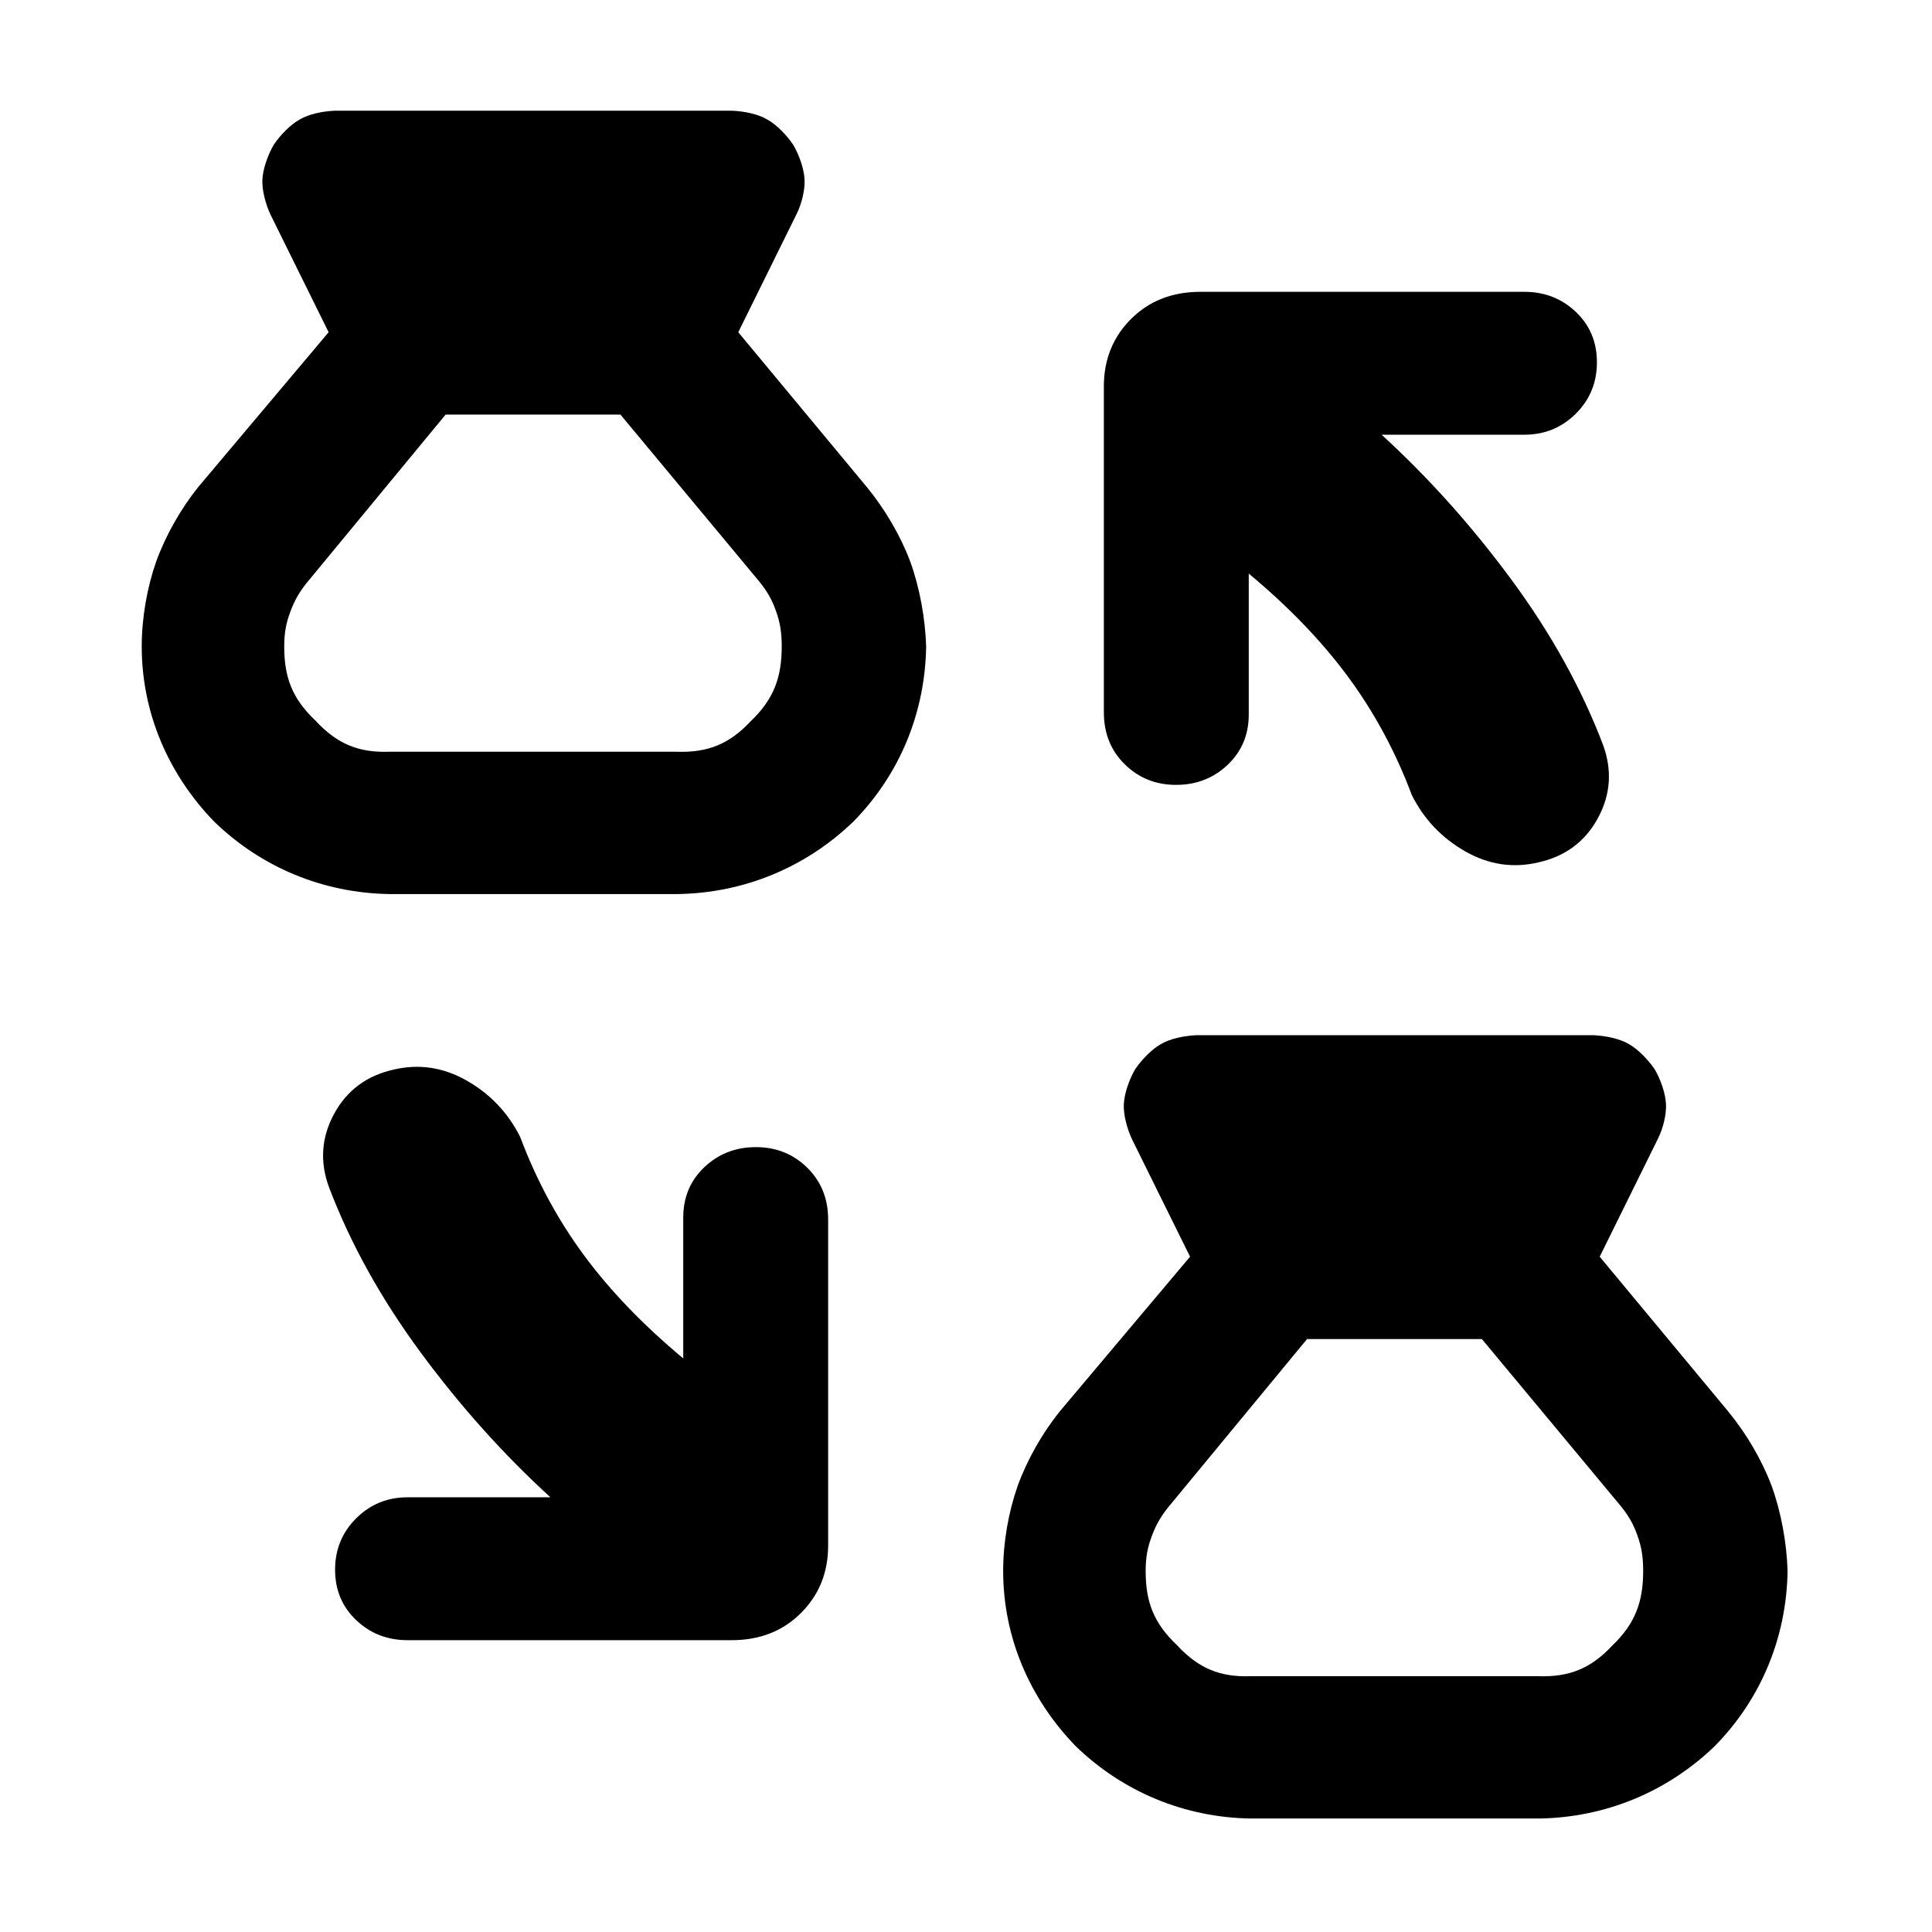 <svg height="48" viewBox="0 -960 960 960" width="48" xmlns="http://www.w3.org/2000/svg"><path d="m620.5-675v70c0 10.08-3.507 18.43-10.52 25.06s-15.547 9.94-25.6 9.94c-10.06 0-18.557-3.41-25.49-10.22-6.927-6.82-10.39-15.41-10.39-25.78v-162c0-13.33 4.5-24.5 13.5-33.5s20.5-13.5 34.5-13.5h161c9.98 0 18.477 3.31 25.49 9.94 7.007 6.63 10.51 14.99 10.51 25.08s-3.503 18.61-10.51 25.56c-7.013 6.95-15.51 10.42-25.49 10.42h-71c23.333 21.33 44.833 45.33 64.5 72s34.833 54 45.5 82c4.667 12.67 3.833 24.83-2.5 36.5s-16.167 19-29.5 22c-12.667 3-24.833 1.17-36.5-5.5s-20.5-16-26.5-28c-8-21.33-18.5-40.83-31.5-58.5s-29.5-34.83-49.5-51.5zm-427.04 159.25c-32.913-.51-63.55-13.22-87.063-36.02-22.791-23.54-35.972-54.09-35.972-86.99 0-14.25 2.642-29.26 7.175-42.2 4.712-12.98 12.172-26.16 20.925-37.06l64.765-76.9-28.797-58.27c-2.485-5.17-4.4-12.43-4.115-17.61.285-5.42 2.794-12.43 5.697-17.35 3.185-4.67 8.103-9.85 12.765-12.42 4.687-2.85 11.707-4.14 17.351-4.41h197.773c5.619.27 12.662 1.56 17.349 4.41 4.662 2.57 9.584 7.75 12.768 12.42 2.928 4.92 5.438 11.93 5.698 17.35.258 5.18-1.45 12.16-3.936 17.11l-29.004 58.77 63.857 76.9c9.117 11.15 16.705 24.08 21.6 37.06 4.689 12.94 7.459 28.21 7.9 42.2-.519 33.13-13.236 63.69-36.153 86.99-23.643 22.8-54.332 35.51-87.322 36.02zm0-70.71h142.794c15.565.51 26.259-3.88 36.876-15.27 11.369-10.87 15.305-21.74 15.305-37.03 0-6.73-.75-11.92-2.952-17.88-1.995-5.7-4.582-10.09-8.935-15.28l-68.261-82.08h-86.856l-67.748 82.08c-4.427 5.19-7.174 9.86-9.294 15.55-2.358 6.19-3.161 11.15-3.161 17.61 0 15.29 3.959 25.89 15.46 36.76 10.772 11.66 21.416 16.05 36.772 15.54zm146.04 301.46v-70c0-10.08 3.506-18.43 10.52-25.06 7.013-6.63 15.546-9.94 25.6-9.94 10.06 0 18.556 3.41 25.49 10.22 6.926 6.82 10.39 15.41 10.39 25.78v162c0 13.33-4.5 24.5-13.5 33.5s-20.5 13.5-34.5 13.5h-161c-9.98 0-18.477-3.31-25.49-9.94-7.007-6.63-10.51-14.99-10.51-25.08s3.503-18.61 10.51-25.56c7.013-6.95 15.51-10.42 25.49-10.42h71c-23.334-21.33-44.834-45.33-64.5-72-19.667-26.67-34.834-54-45.5-82-4.667-12.67-3.834-24.83 2.5-36.5 6.333-11.67 16.166-19 29.5-22 12.666-3 24.833-1.17 36.5 5.5 11.666 6.67 20.5 16 26.5 28 8 21.33 18.5 40.83 31.5 58.5s29.5 34.83 49.5 51.5zm282.003 228.61c-32.913-.51-63.55-13.22-87.063-36.02-22.794-23.54-35.974-54.09-35.974-86.99 0-14.25 2.64-29.26 7.18-42.2 4.71-12.98 12.17-26.16 20.922-37.06l64.765-76.9-28.797-58.25c-2.485-5.2-4.4-12.4-4.115-17.6.285-5.4 2.794-12.5 5.697-17.4 3.185-4.6 8.103-9.8 12.765-12.4 4.687-2.8 11.707-4.1 17.351-4.4h197.773c5.619.3 12.662 1.6 17.349 4.4 4.662 2.6 9.584 7.8 12.768 12.4 2.928 4.9 5.438 12 5.698 17.4.258 5.2-1.45 12.1-3.936 17.1l-29.004 58.75 63.857 76.9c9.117 11.15 16.705 24.08 21.6 37.06 4.689 12.94 7.459 28.21 7.9 42.2-.519 33.13-13.236 63.69-36.153 86.99-23.643 22.8-54.332 35.51-87.322 36.02zm0-70.71h142.794c15.565.51 26.259-3.88 36.876-15.27 11.369-10.87 15.305-21.74 15.305-37.03 0-6.73-.75-11.92-2.952-17.88-1.995-5.7-4.582-10.09-8.935-15.28l-68.261-82.08h-86.856l-67.748 82.08c-4.427 5.19-7.174 9.86-9.294 15.55-2.358 6.19-3.161 11.15-3.161 17.61 0 15.29 3.959 25.89 15.46 36.76 10.772 11.66 21.416 16.05 36.772 15.54z"/></svg>